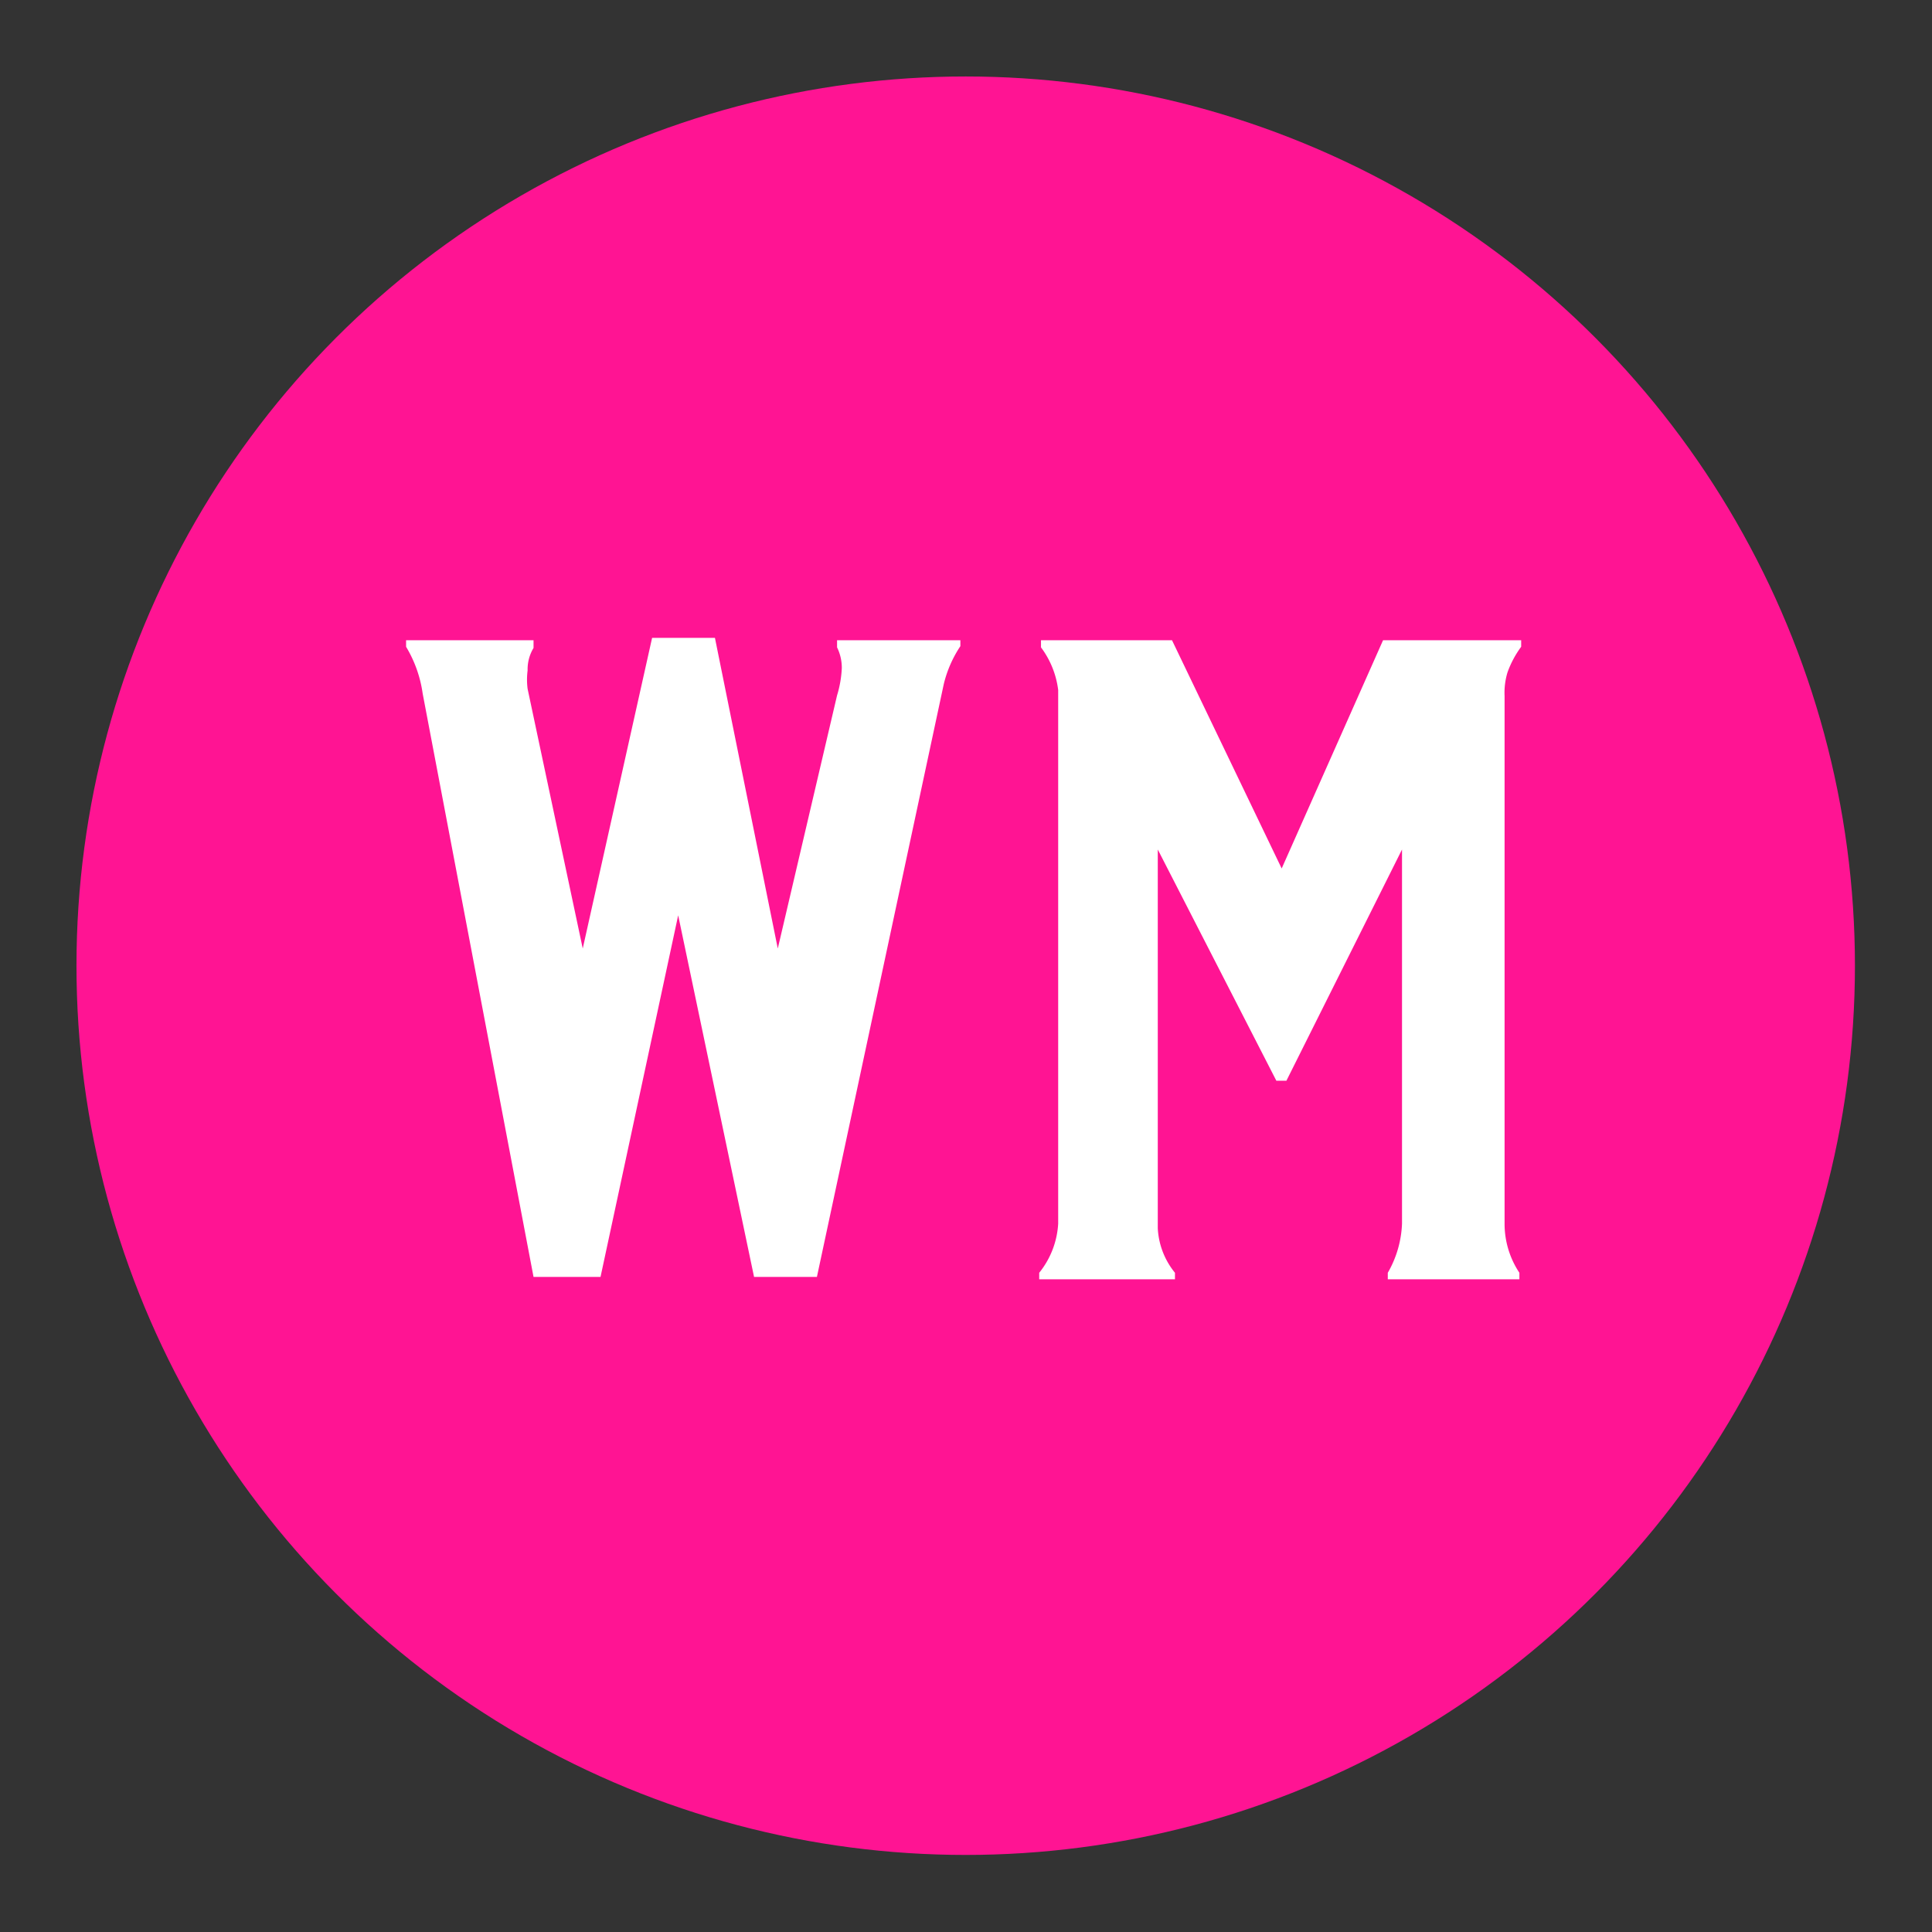 <svg id="Layer_1" data-name="Layer 1" xmlns="http://www.w3.org/2000/svg" viewBox="0 0 32.59 32.59"><rect x="0" y="0" width="32.59" height="32.59" fill="#333333" stroke="none"/><defs><style>.cls-1{fill:deepPink;}.cls-2{fill:#fff;}</style></defs><circle class="cls-1" cx="16.29" cy="16.29" r="15"/><path class="cls-2" d="M6.85,10.8H9v.13a.7.7,0,0,0-.1.38,1.2,1.2,0,0,0,0,.31L9.83,16,11,10.76h1.06L13.12,16l1-4.27a1.85,1.85,0,0,0,.08-.46.78.78,0,0,0-.08-.35V10.8h2.08v.1a2,2,0,0,0-.28.64l-2.14,10H12.72l-1.28-6.1-1.31,6.1H9L7.13,11.7a2.09,2.09,0,0,0-.28-.79Z"/><path class="cls-2" d="M25.43,11.34a1.18,1.18,0,0,0-.05.4v8.9a1.49,1.49,0,0,0,.25.83v.11H23.41v-.11a1.79,1.79,0,0,0,.24-.83V14.33l-1.95,3.9h-.17l-2-3.9v6.39a1.29,1.29,0,0,0,.29.75v.11H17.53v-.11a1.45,1.45,0,0,0,.32-.83v-9a1.51,1.51,0,0,0-.29-.72V10.8h2.21l1.85,3.85,1.71-3.85h2.33v.11A1.68,1.68,0,0,0,25.43,11.34Z"/></svg>
